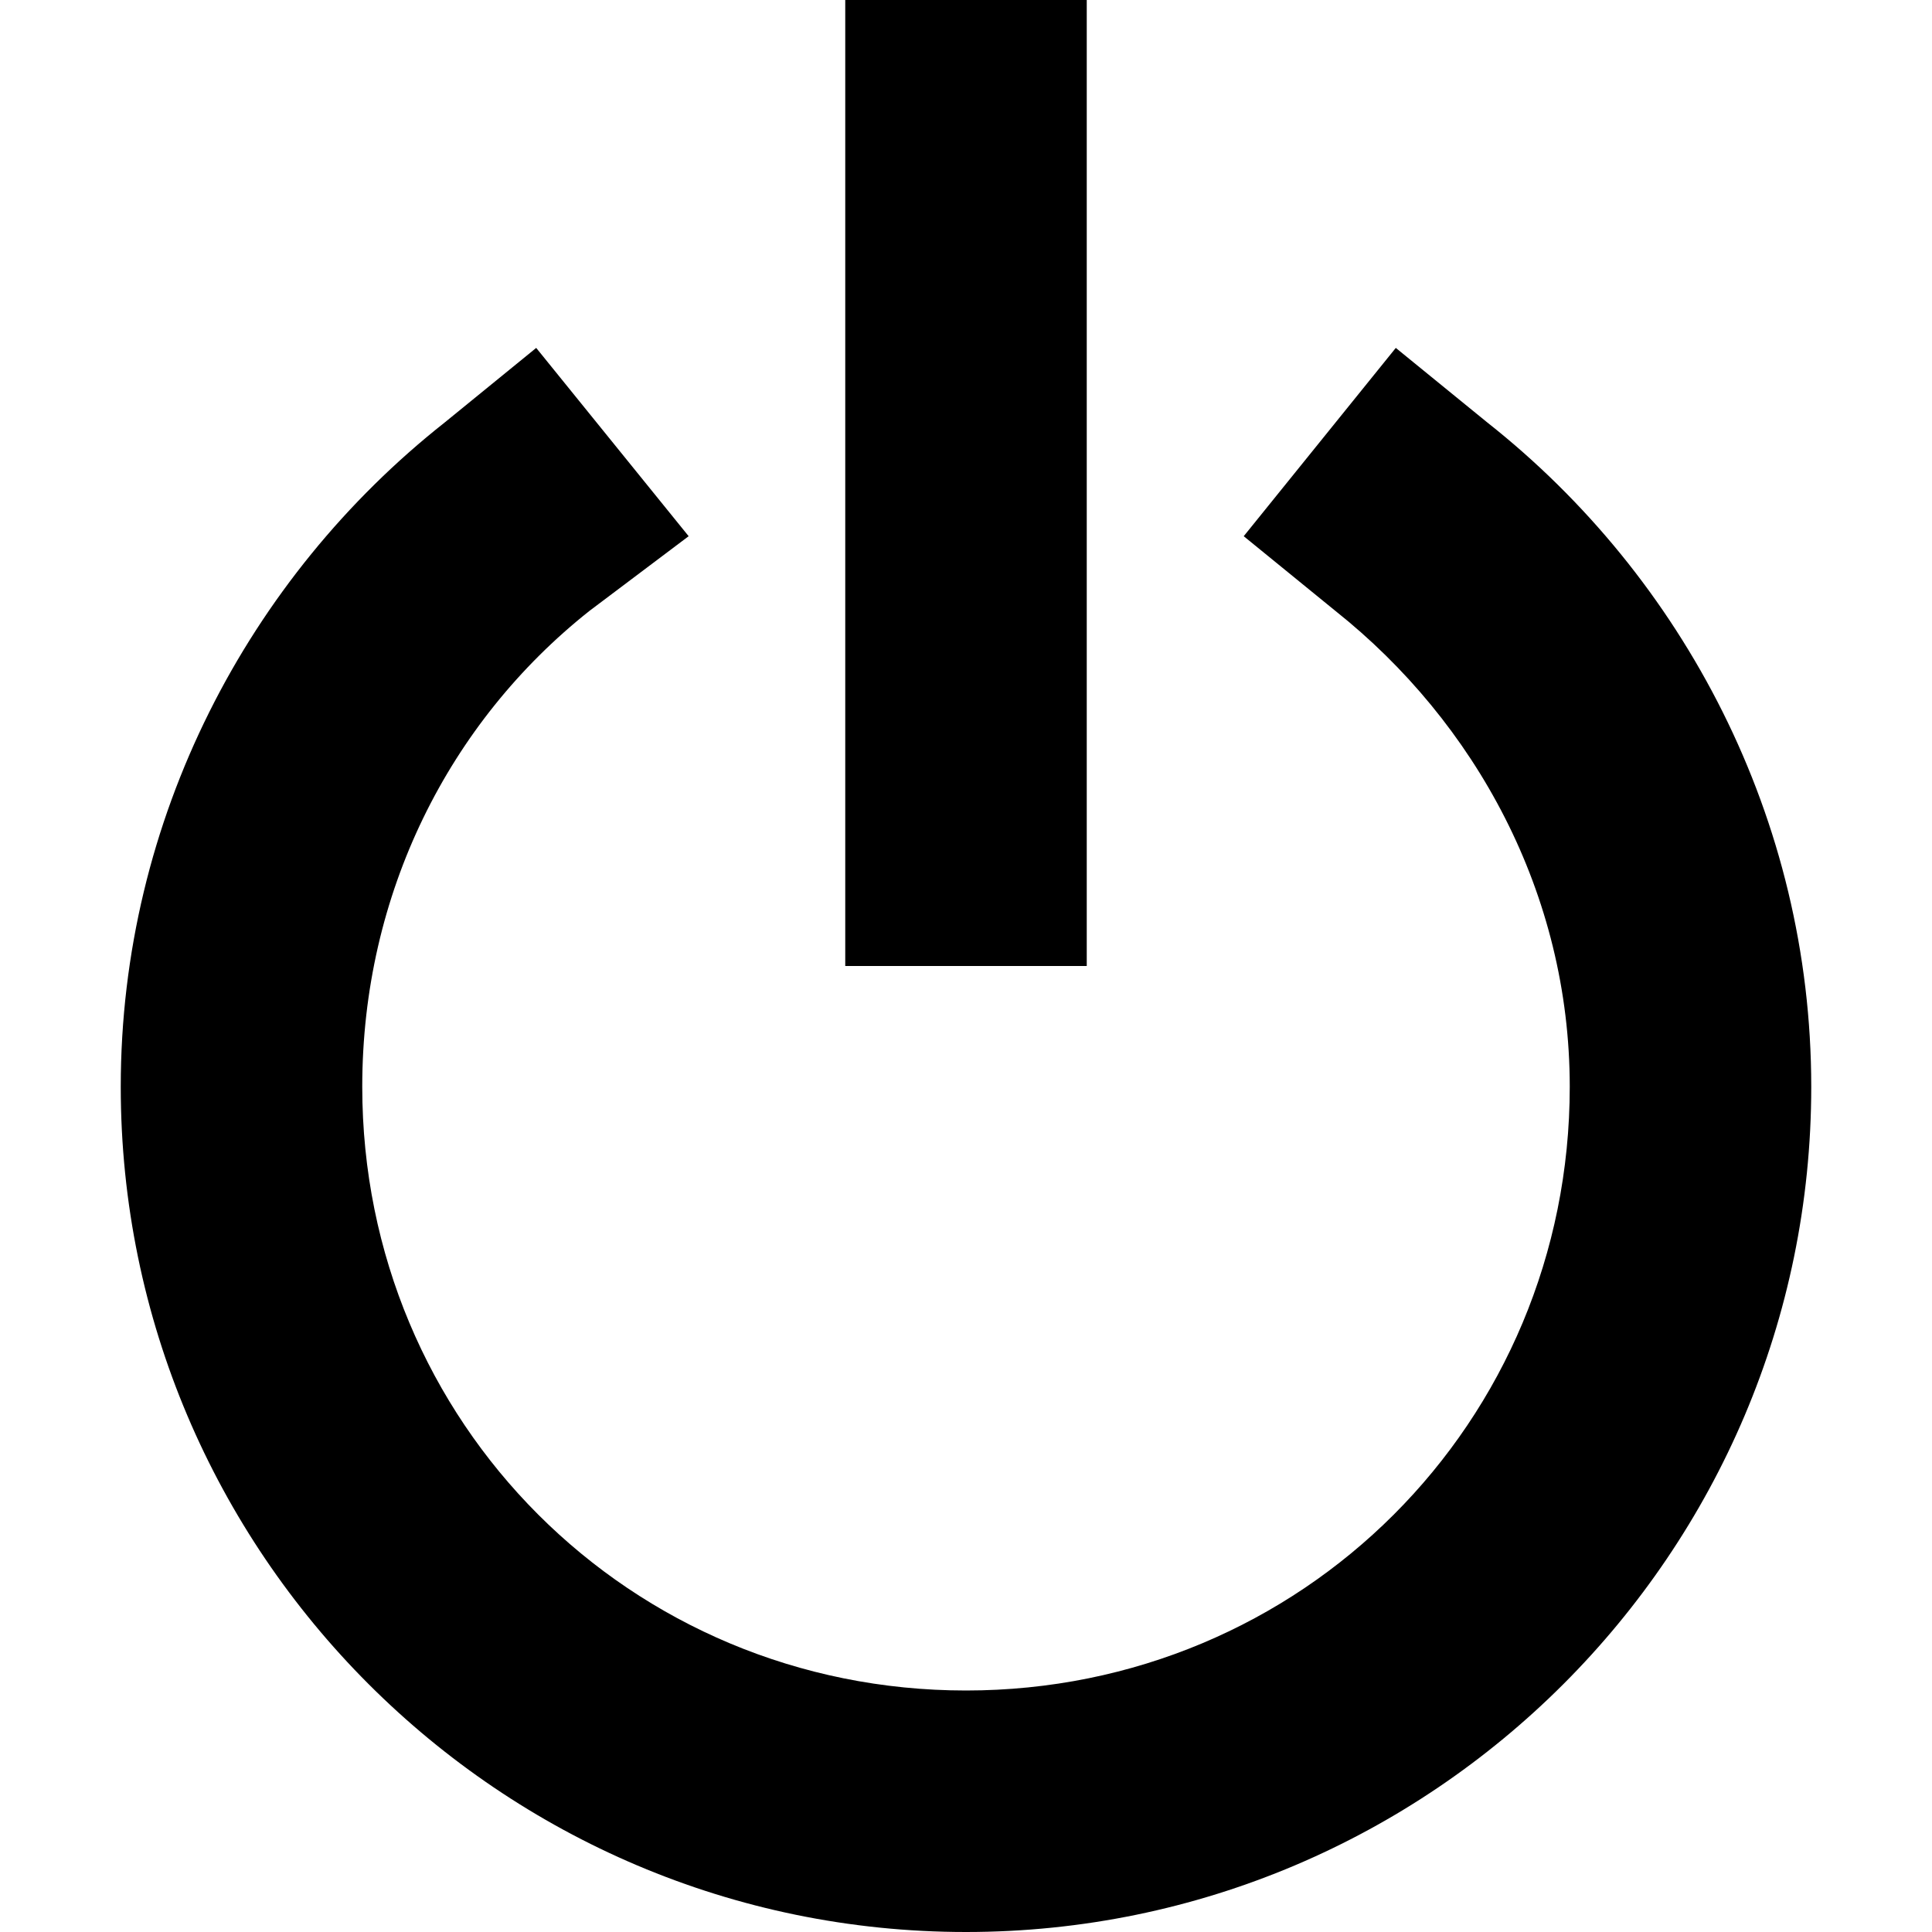 <?xml version="1.0" encoding="utf-8"?>
<!-- Generator: Adobe Illustrator 24.1.1, SVG Export Plug-In . SVG Version: 6.00 Build 0)  -->
<svg version="1.1" id="Layer_1" xmlns="http://www.w3.org/2000/svg" xmlns:xlink="http://www.w3.org/1999/xlink" x="0px" y="0px"
	 viewBox="0 0 512 512" style="enable-background:new 0 0 512 512;" xml:space="preserve">
<g>
	<path d="M224,0v256h64V0H224z M142.1,92.2L117.8,112C65.9,153,32,217,32,288c0,123.5,100.5,224,224,224s224-100.5,224-224
		c0-71-33.9-135-85.8-176l-24.3-19.8l-40.3,49.9l24.3,19.8C391,191.4,416,236.8,416,288c0,89-71,160-160,160S96,377,96,288
		c0-51.2,23-96.6,60.2-126.1l26.3-19.8L142.1,92.2z"/>
</g>
</svg>
